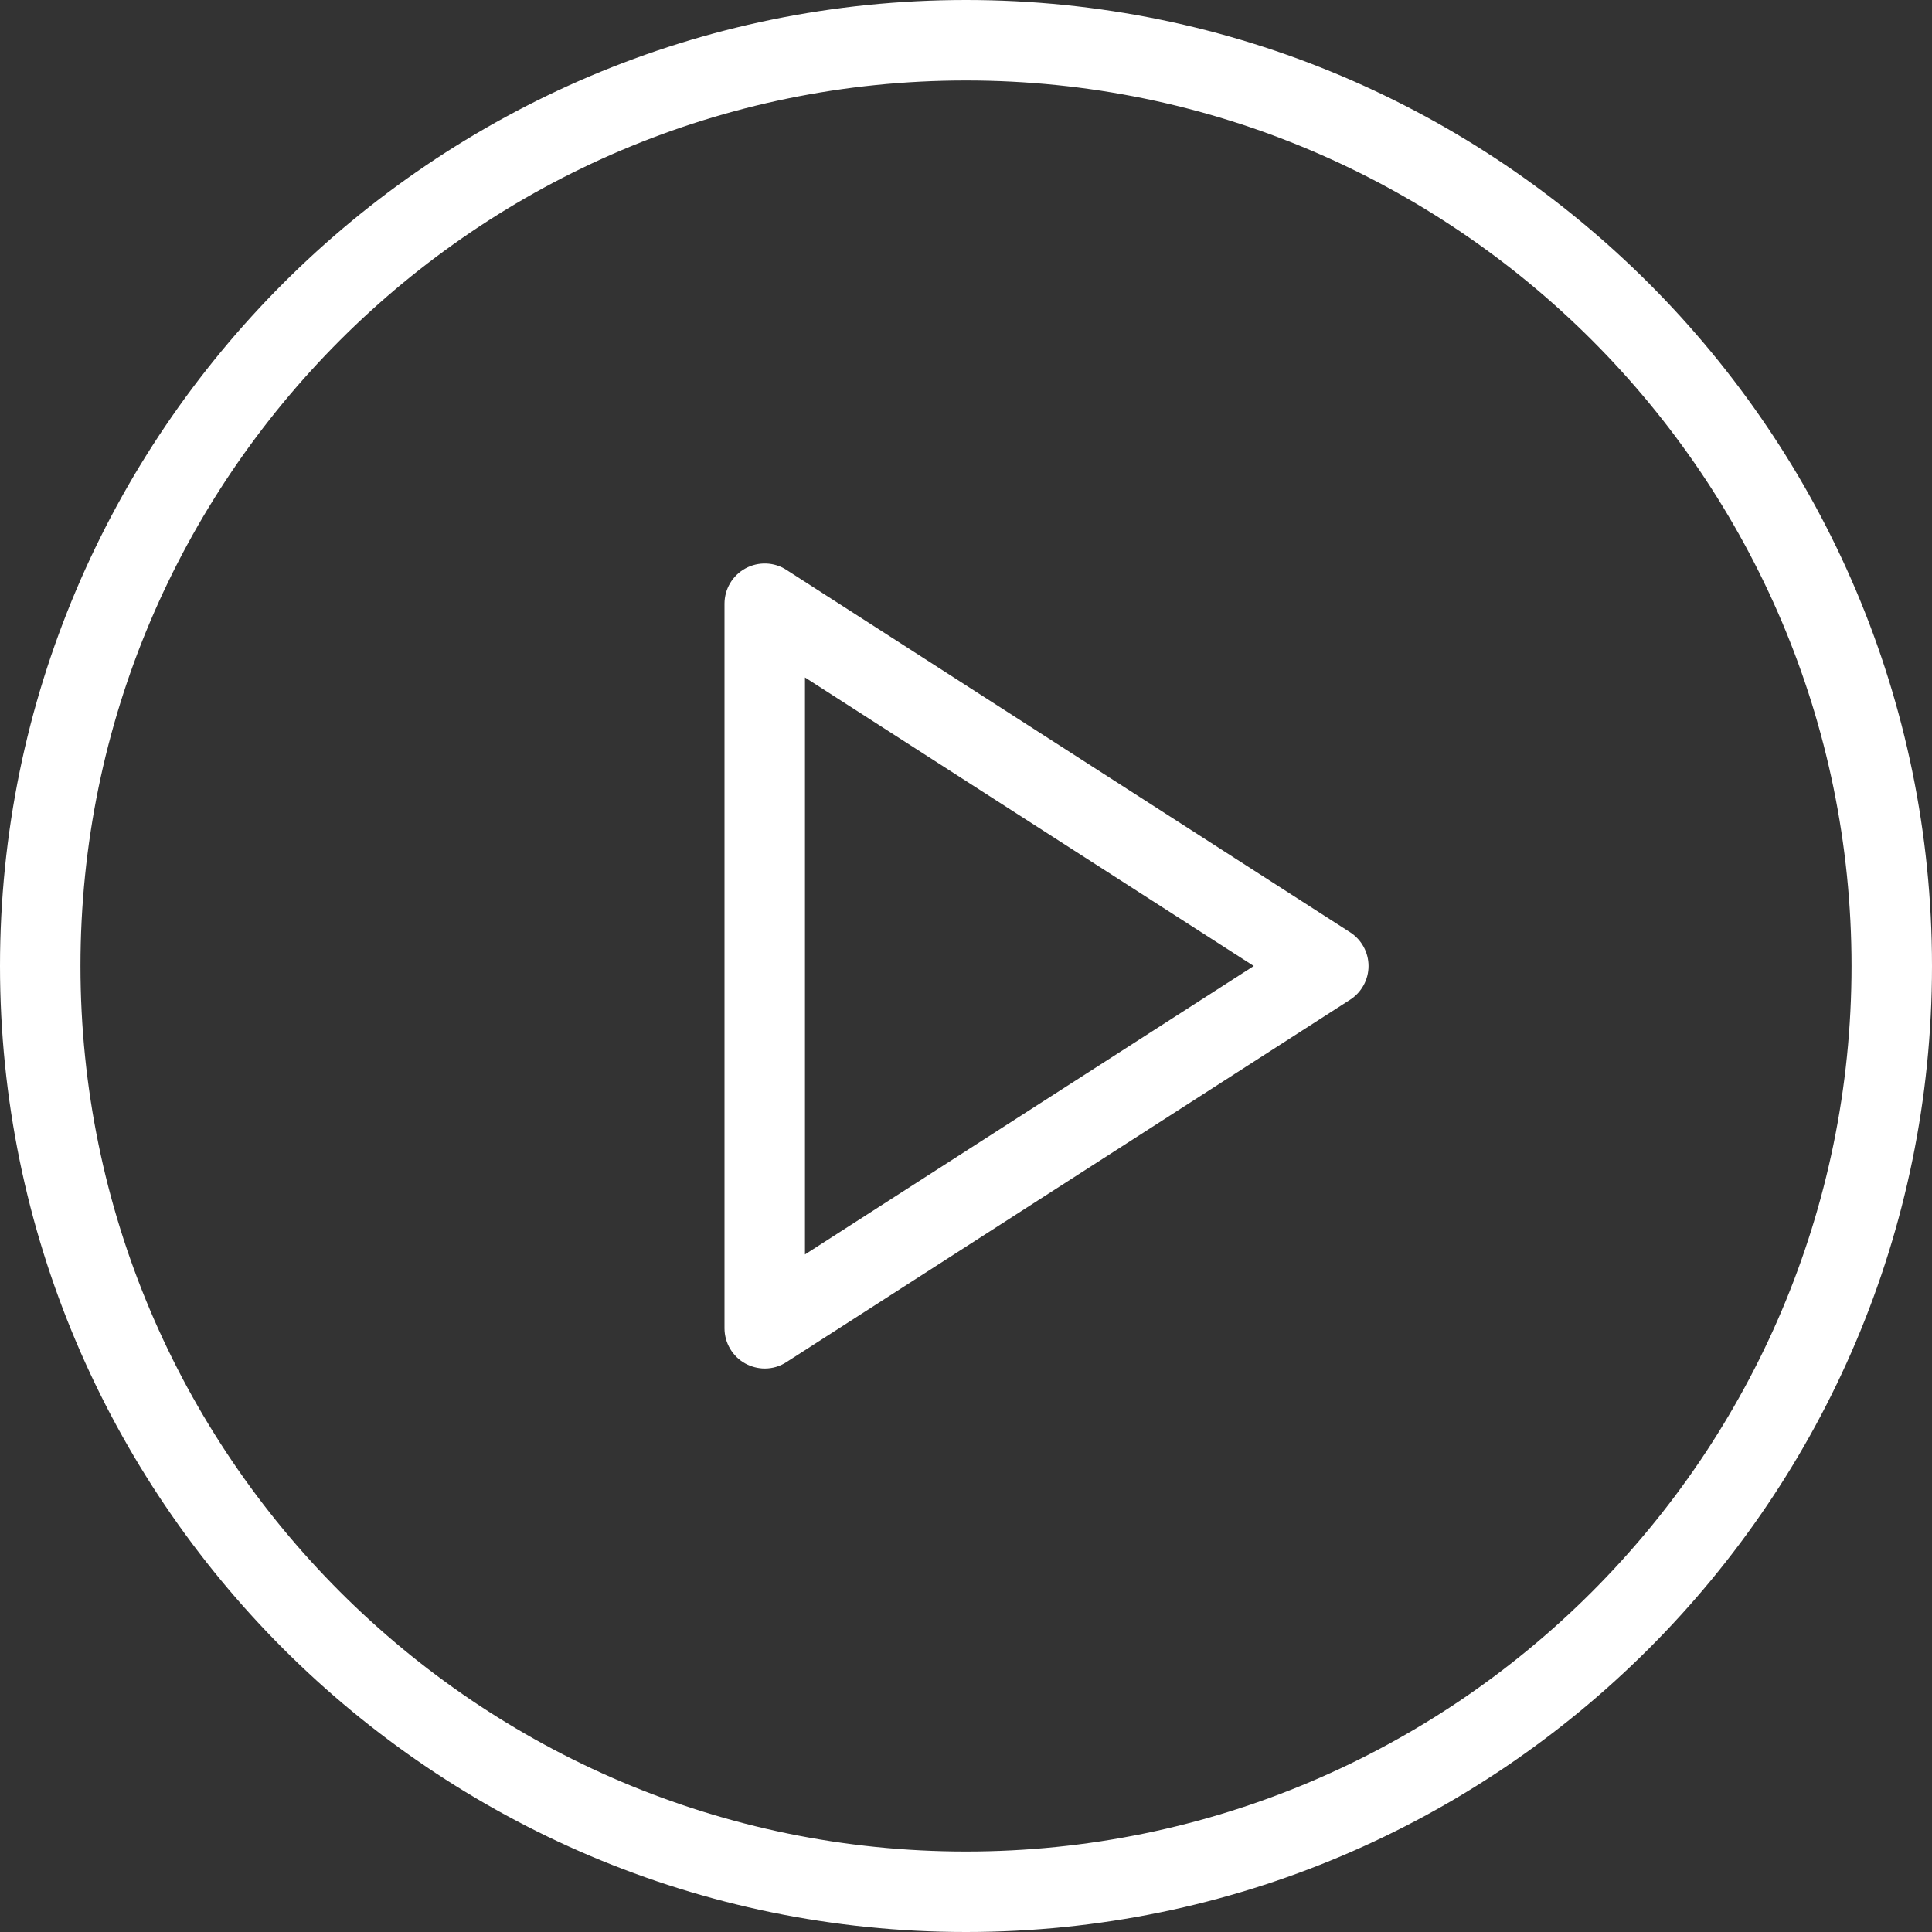 <svg xmlns="http://www.w3.org/2000/svg" width="20" height="20" viewBox="0 0 20 20" fill="none">
    <rect x="0" y="0" width="20" height="20" fill="#333333" stroke="none"/>
    <g clip-path="url(#clip0_1_609)">
        <path d="M10 0C4.486 0 0 4.486 0 10C0 15.514 4.486 20 10 20C15.514 20 20 15.514 20 10C20 4.486 15.514 0 10 0ZM10 19.167C4.945 19.167 0.833 15.055 0.833 10C0.833 4.945 4.945 0.833 10 0.833C15.055 0.833 19.167 4.945 19.167 10C19.167 15.055 15.055 19.167 10 19.167Z" fill="white"/>
        <path d="M13.975 9.65L8.142 5.9C8.014 5.816 7.849 5.812 7.717 5.884C7.583 5.957 7.5 6.097 7.5 6.25V13.75C7.5 13.902 7.583 14.043 7.717 14.116C7.779 14.149 7.848 14.167 7.917 14.167C7.995 14.167 8.074 14.145 8.142 14.1L13.975 10.35C14.094 10.274 14.167 10.142 14.167 10C14.167 9.858 14.094 9.726 13.975 9.65ZM8.333 12.986V7.013L12.979 10L8.333 12.986Z" fill="white"/>
    </g>
    <defs>
        <clipPath id="clip0_1_609">
            <rect width="20" height="20" fill="white"/>
        </clipPath>
    </defs>
</svg>